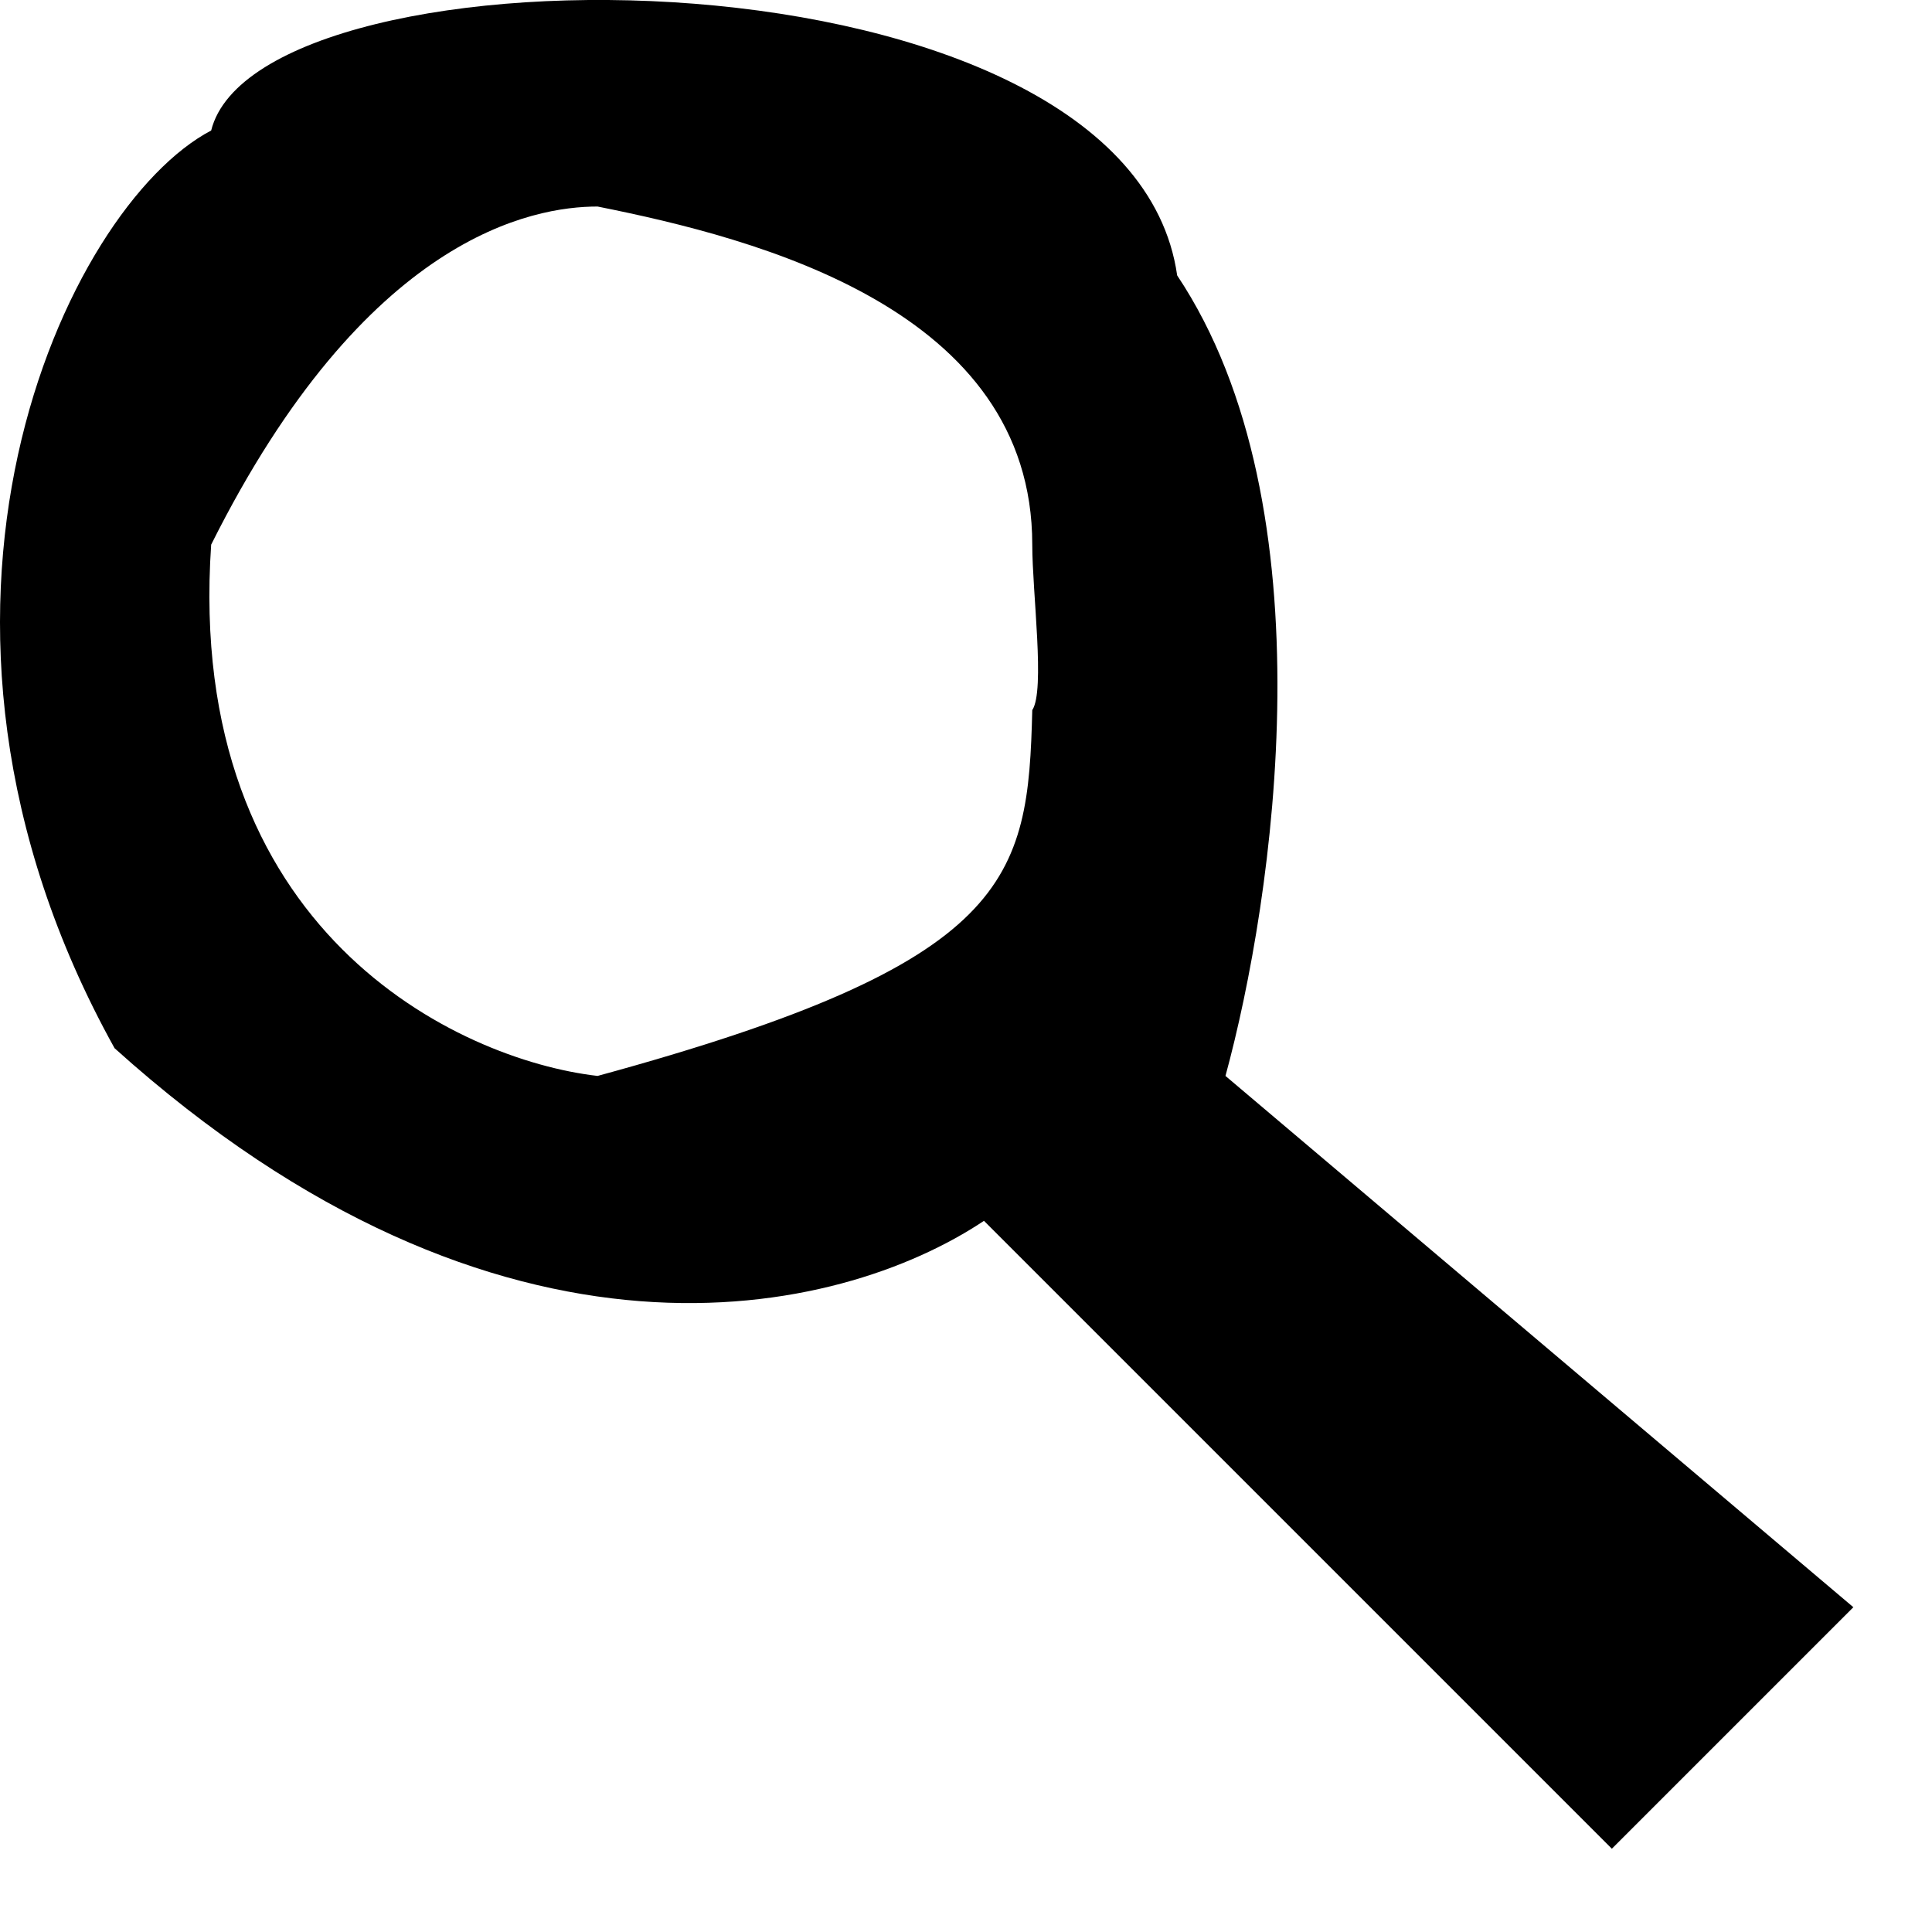 <svg width="20" height="20" viewBox="0 0 20 20" fill="none" xmlns="http://www.w3.org/2000/svg">
<path fill-rule="evenodd" clip-rule="evenodd" d="M16.686 19.138L10.186 12.638C8.686 13.638 5.186 14.451 1.186 10.851C-1.314 6.351 0.686 2.138 2.186 1.351C2.686 -0.649 11.686 -0.649 12.186 2.851C13.786 5.251 13.186 9.304 12.686 11.138L19.186 16.638L16.686 19.138ZM2.186 5.638C1.913 9.638 4.739 10.971 6.186 11.138C10.486 9.965 10.642 9.107 10.686 7.351C10.821 7.147 10.686 6.138 10.686 5.638C10.686 3.205 7.853 2.471 6.186 2.138C5.519 2.138 3.786 2.438 2.186 5.638Z" fill="black"/>
</svg>
